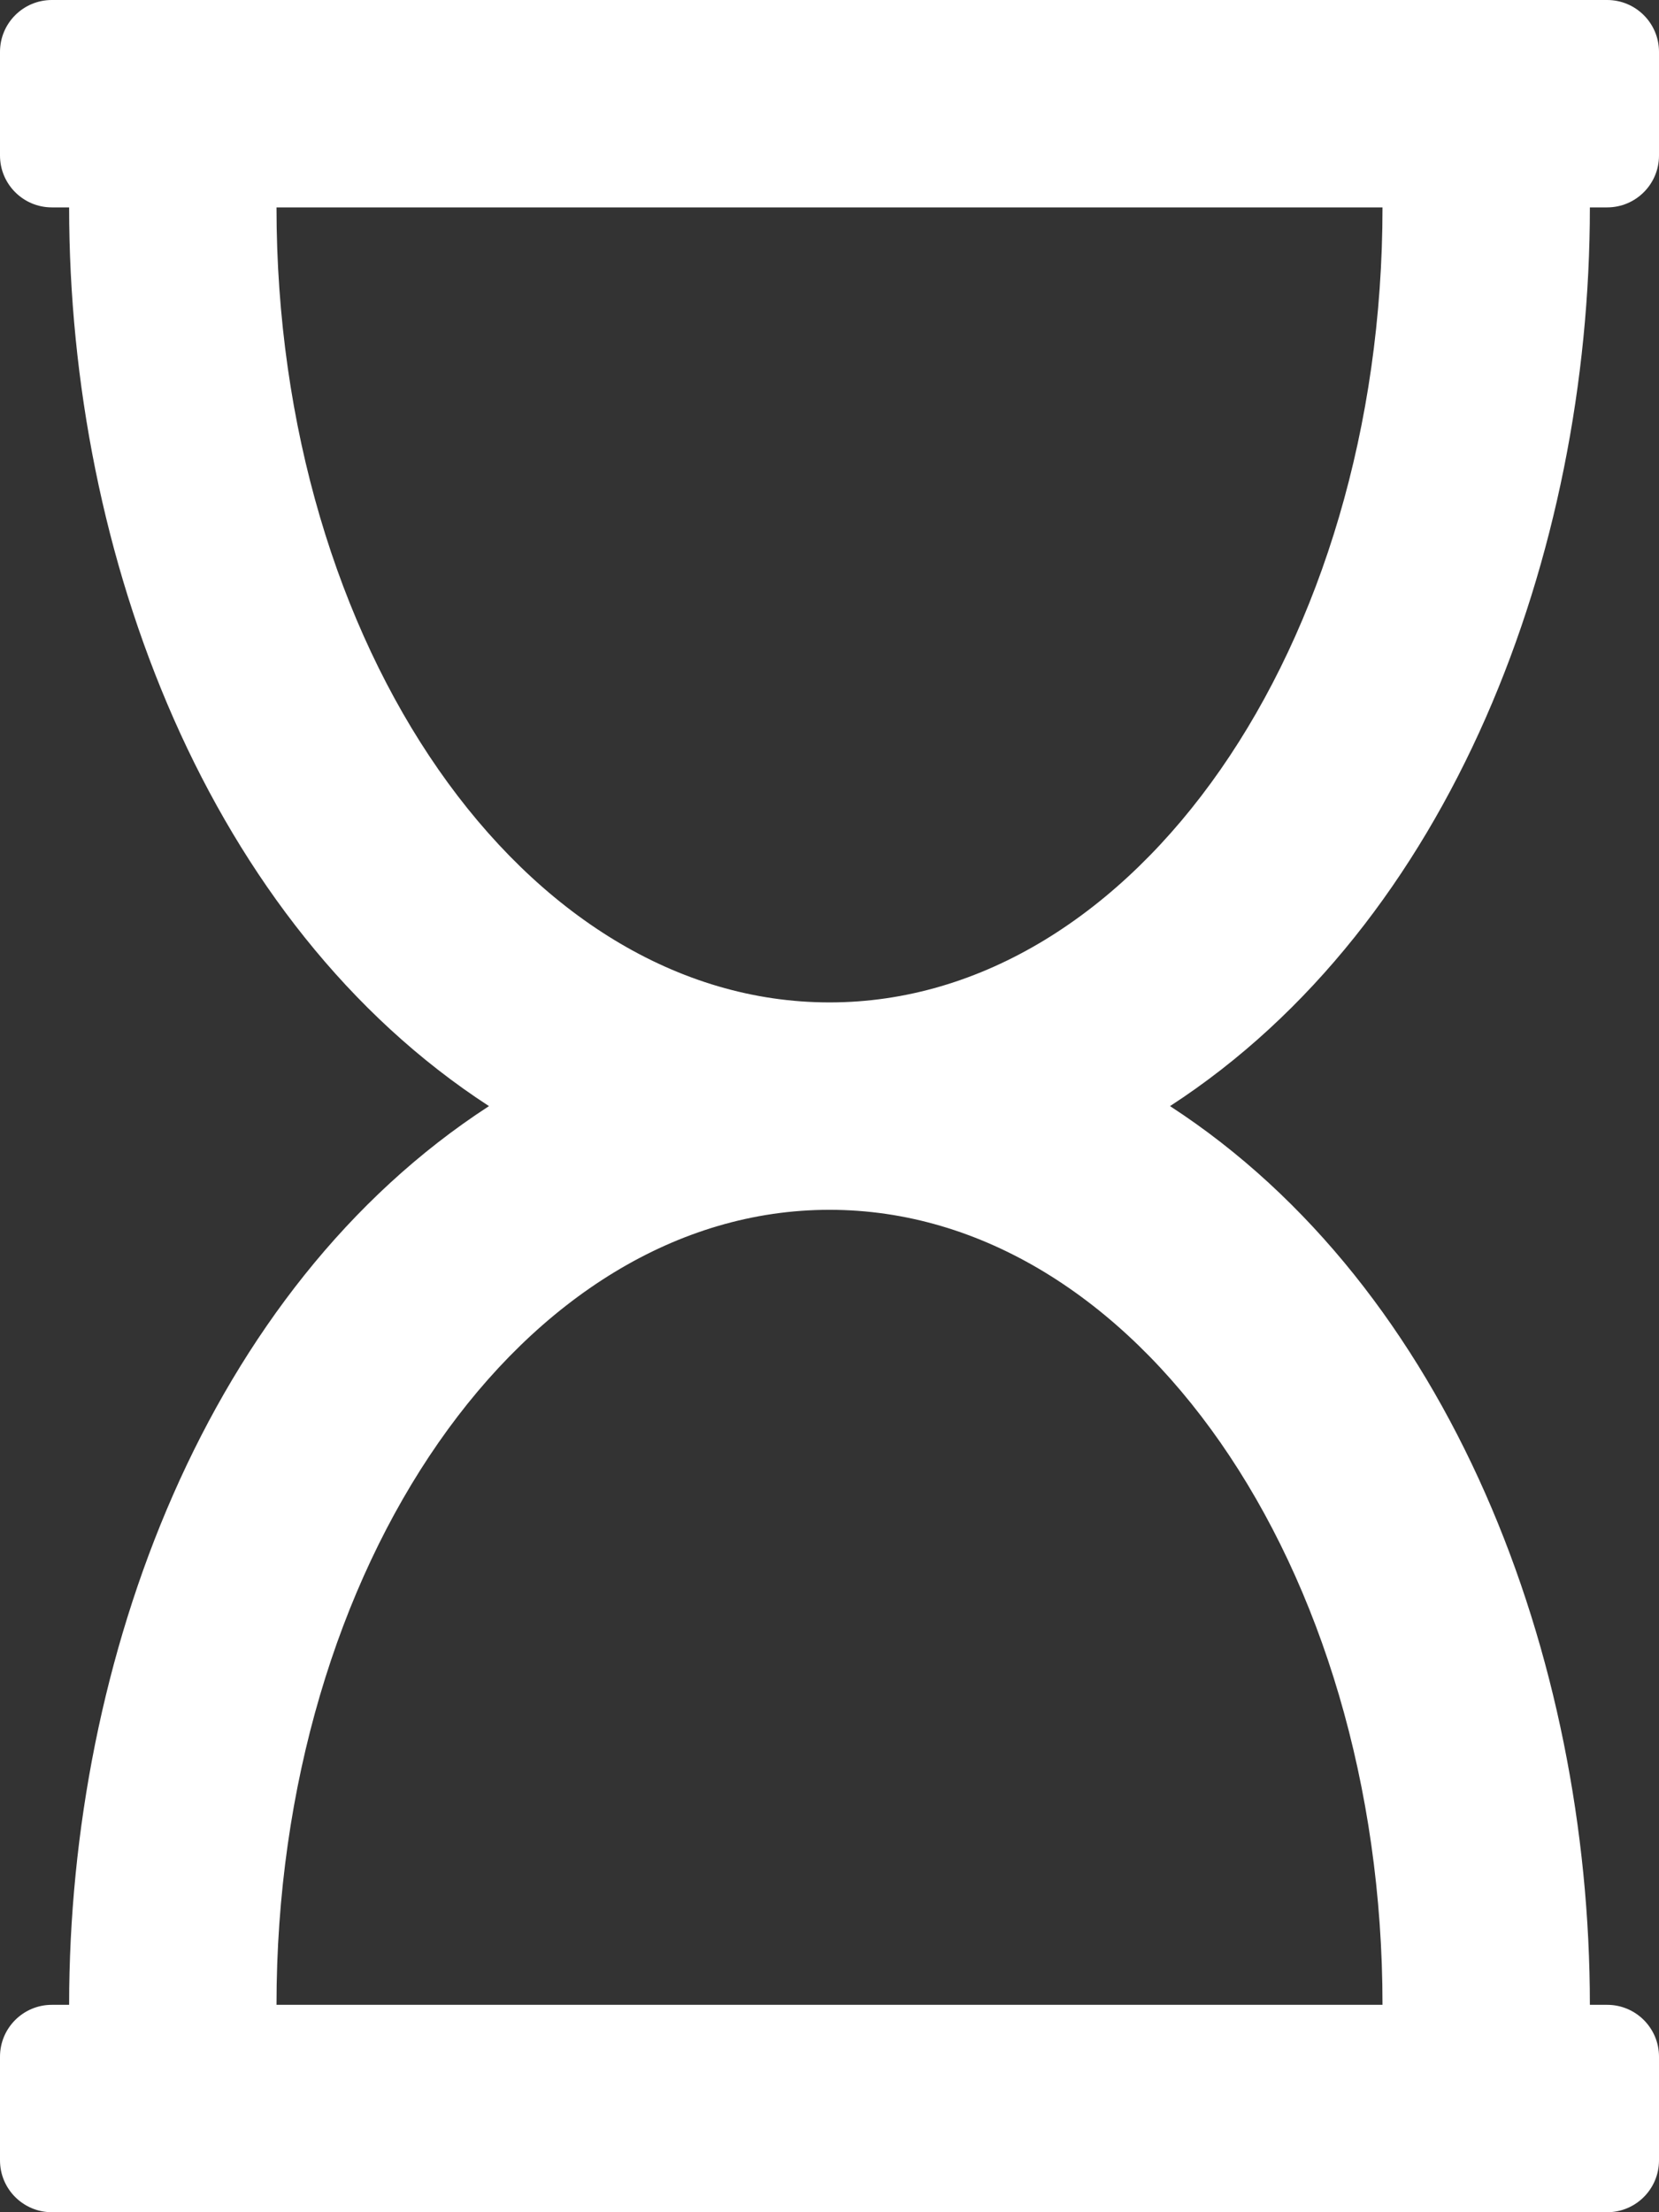 <svg width="12" height="16" viewBox="0 0 12 16" fill="none" xmlns="http://www.w3.org/2000/svg">
<rect x="0" y="0" width="12" height="16" fill="#333333" stroke="none"/>
<path d="M11.5 1.5H11.625C11.832 1.5 12 1.332 12 1.125V0.375C12 0.168 11.832 0 11.625 0H0.375C0.168 0 0 0.168 0 0.375V1.125C0 1.332 0.168 1.5 0.375 1.5H0.5C0.5 4.018 1.506 6.681 3.537 8C1.497 9.324 0.5 11.997 0.5 14.5H0.375C0.168 14.5 0 14.668 0 14.875V15.625C0 15.832 0.168 16 0.375 16H11.625C11.832 16 12 15.832 12 15.625V14.875C12 14.668 11.832 14.5 11.625 14.5H11.5C11.5 11.982 10.494 9.319 8.463 8C10.503 6.676 11.5 4.003 11.5 1.5ZM2 1.5H10C10 4.676 8.209 7.25 6 7.25C3.791 7.25 2 4.676 2 1.5ZM10 14.5H2C2 11.324 3.791 8.75 6 8.75C8.209 8.75 10 11.324 10 14.5Z" fill="white"/>
</svg>
